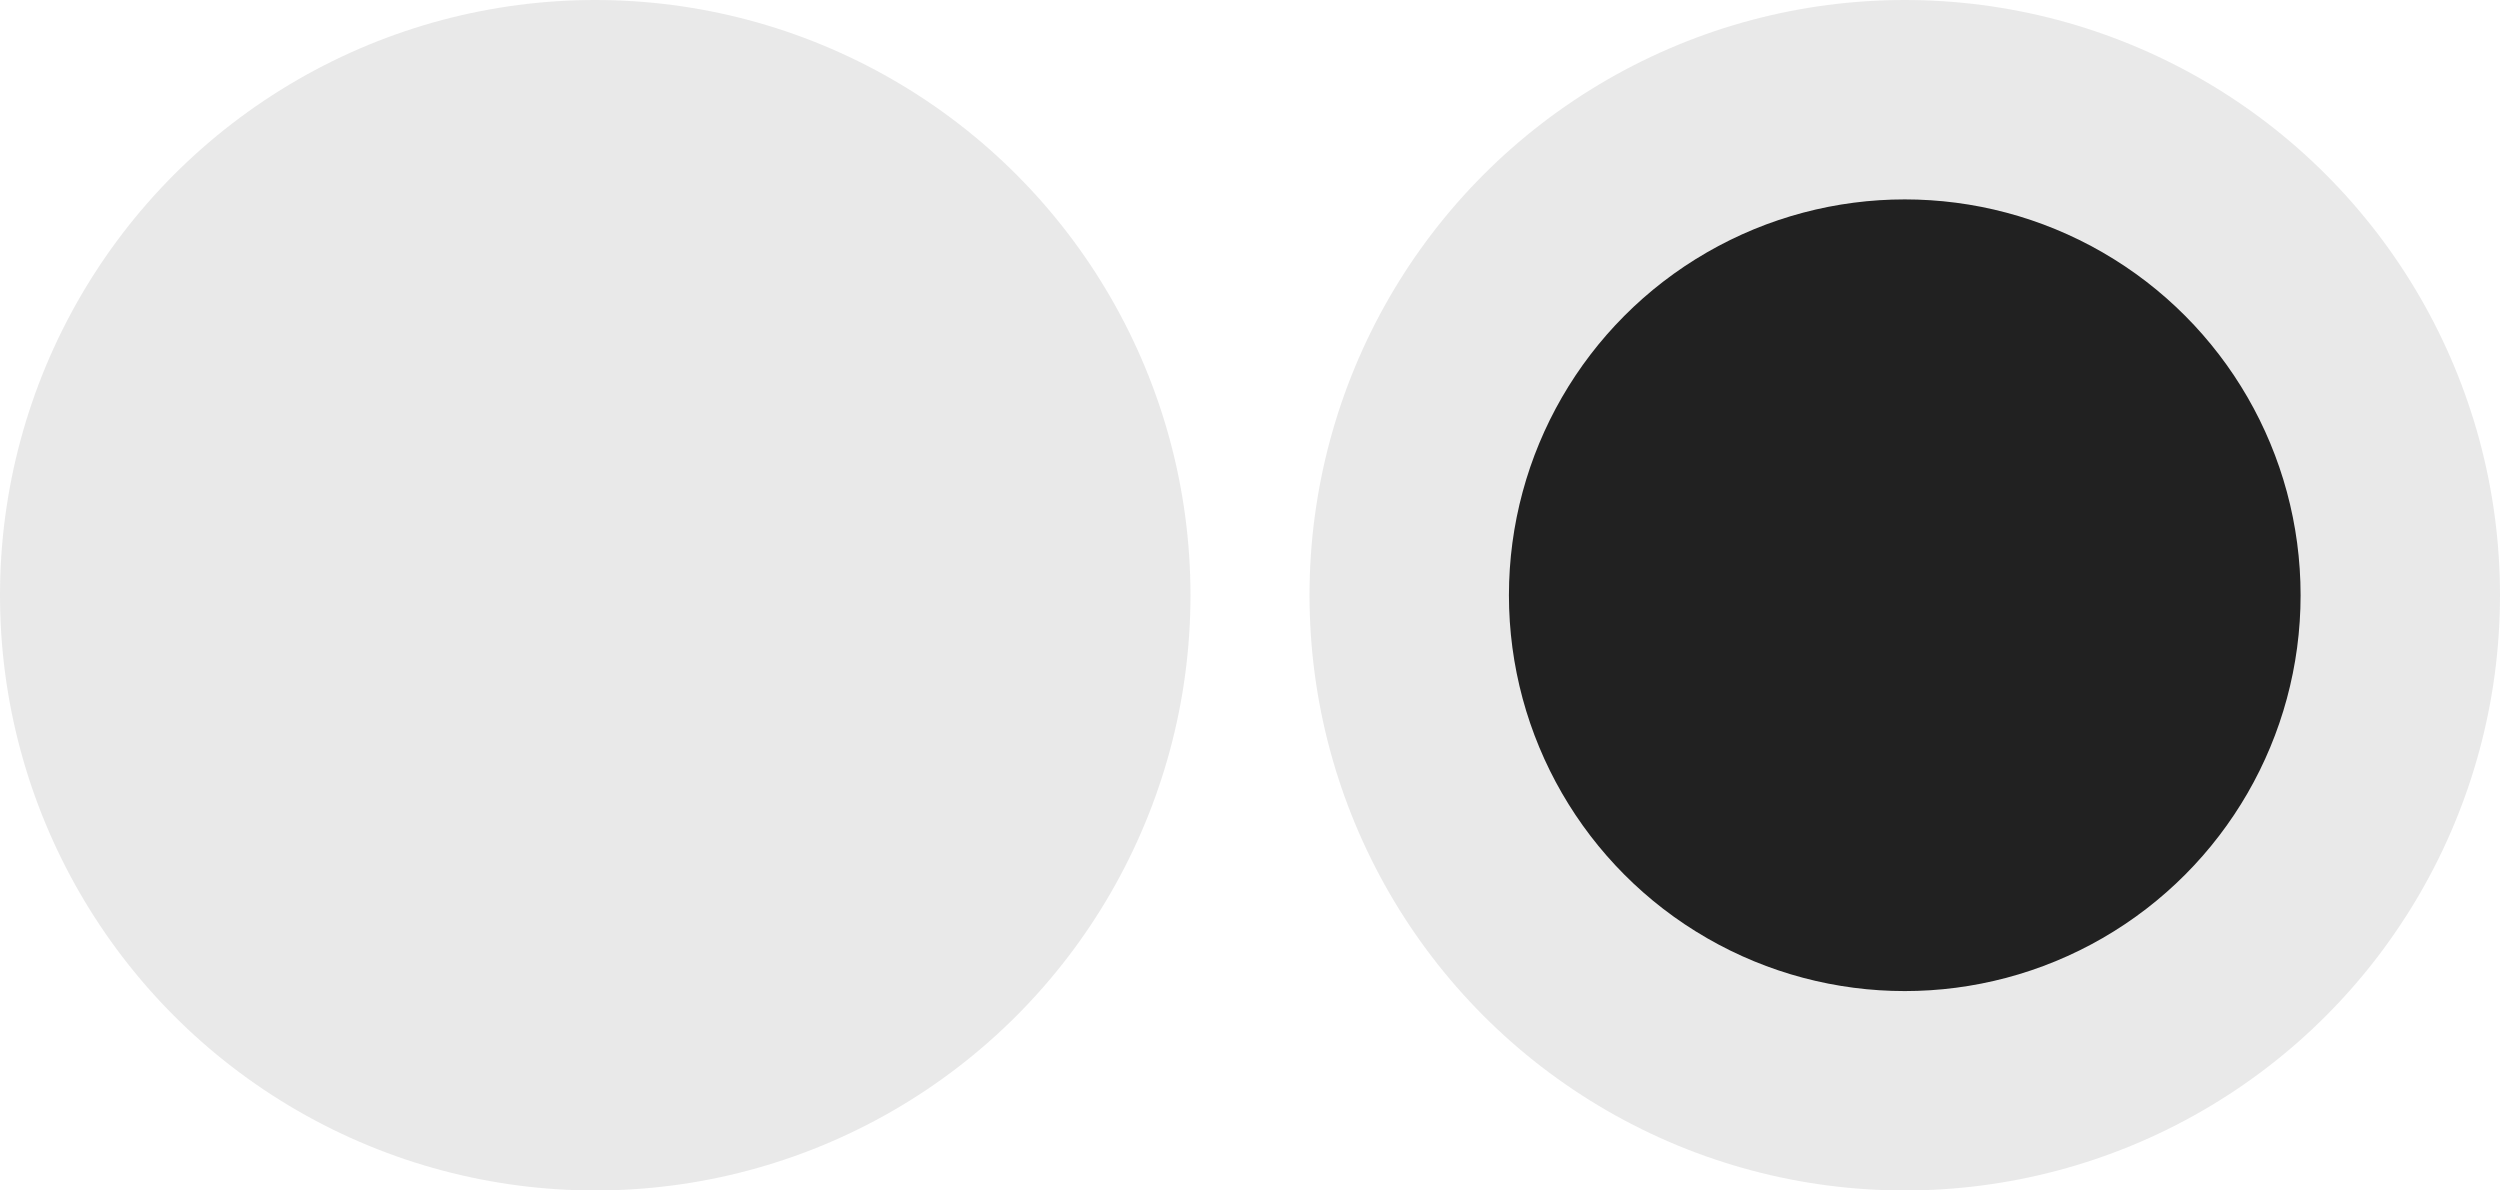 <?xml version="1.0" encoding="utf-8"?>
<!-- Generator: Adobe Illustrator 21.1.0, SVG Export Plug-In . SVG Version: 6.00 Build 0)  -->
<!DOCTYPE svg PUBLIC "-//W3C//DTD SVG 1.1//EN" "http://www.w3.org/Graphics/SVG/1.1/DTD/svg11.dtd">
<svg version="1.1" id="Layer_1" xmlns="http://www.w3.org/2000/svg" xmlns:xlink="http://www.w3.org/1999/xlink" x="0px" y="0px"
	 viewBox="0 0 420 200" style="enable-background:new 0 0 420 200;" xml:space="preserve">
<style type="text/css">
	.st0{opacity:0.1;fill:#212121;enable-background:new    ;}
	.st1{fill:#212121;}
</style>
<circle class="st0" cx="100" cy="100" r="100"/>
<circle class="st1" cx="320" cy="100" r="66.5"/>
<circle class="st0" cx="320" cy="100" r="100"/>
</svg>
